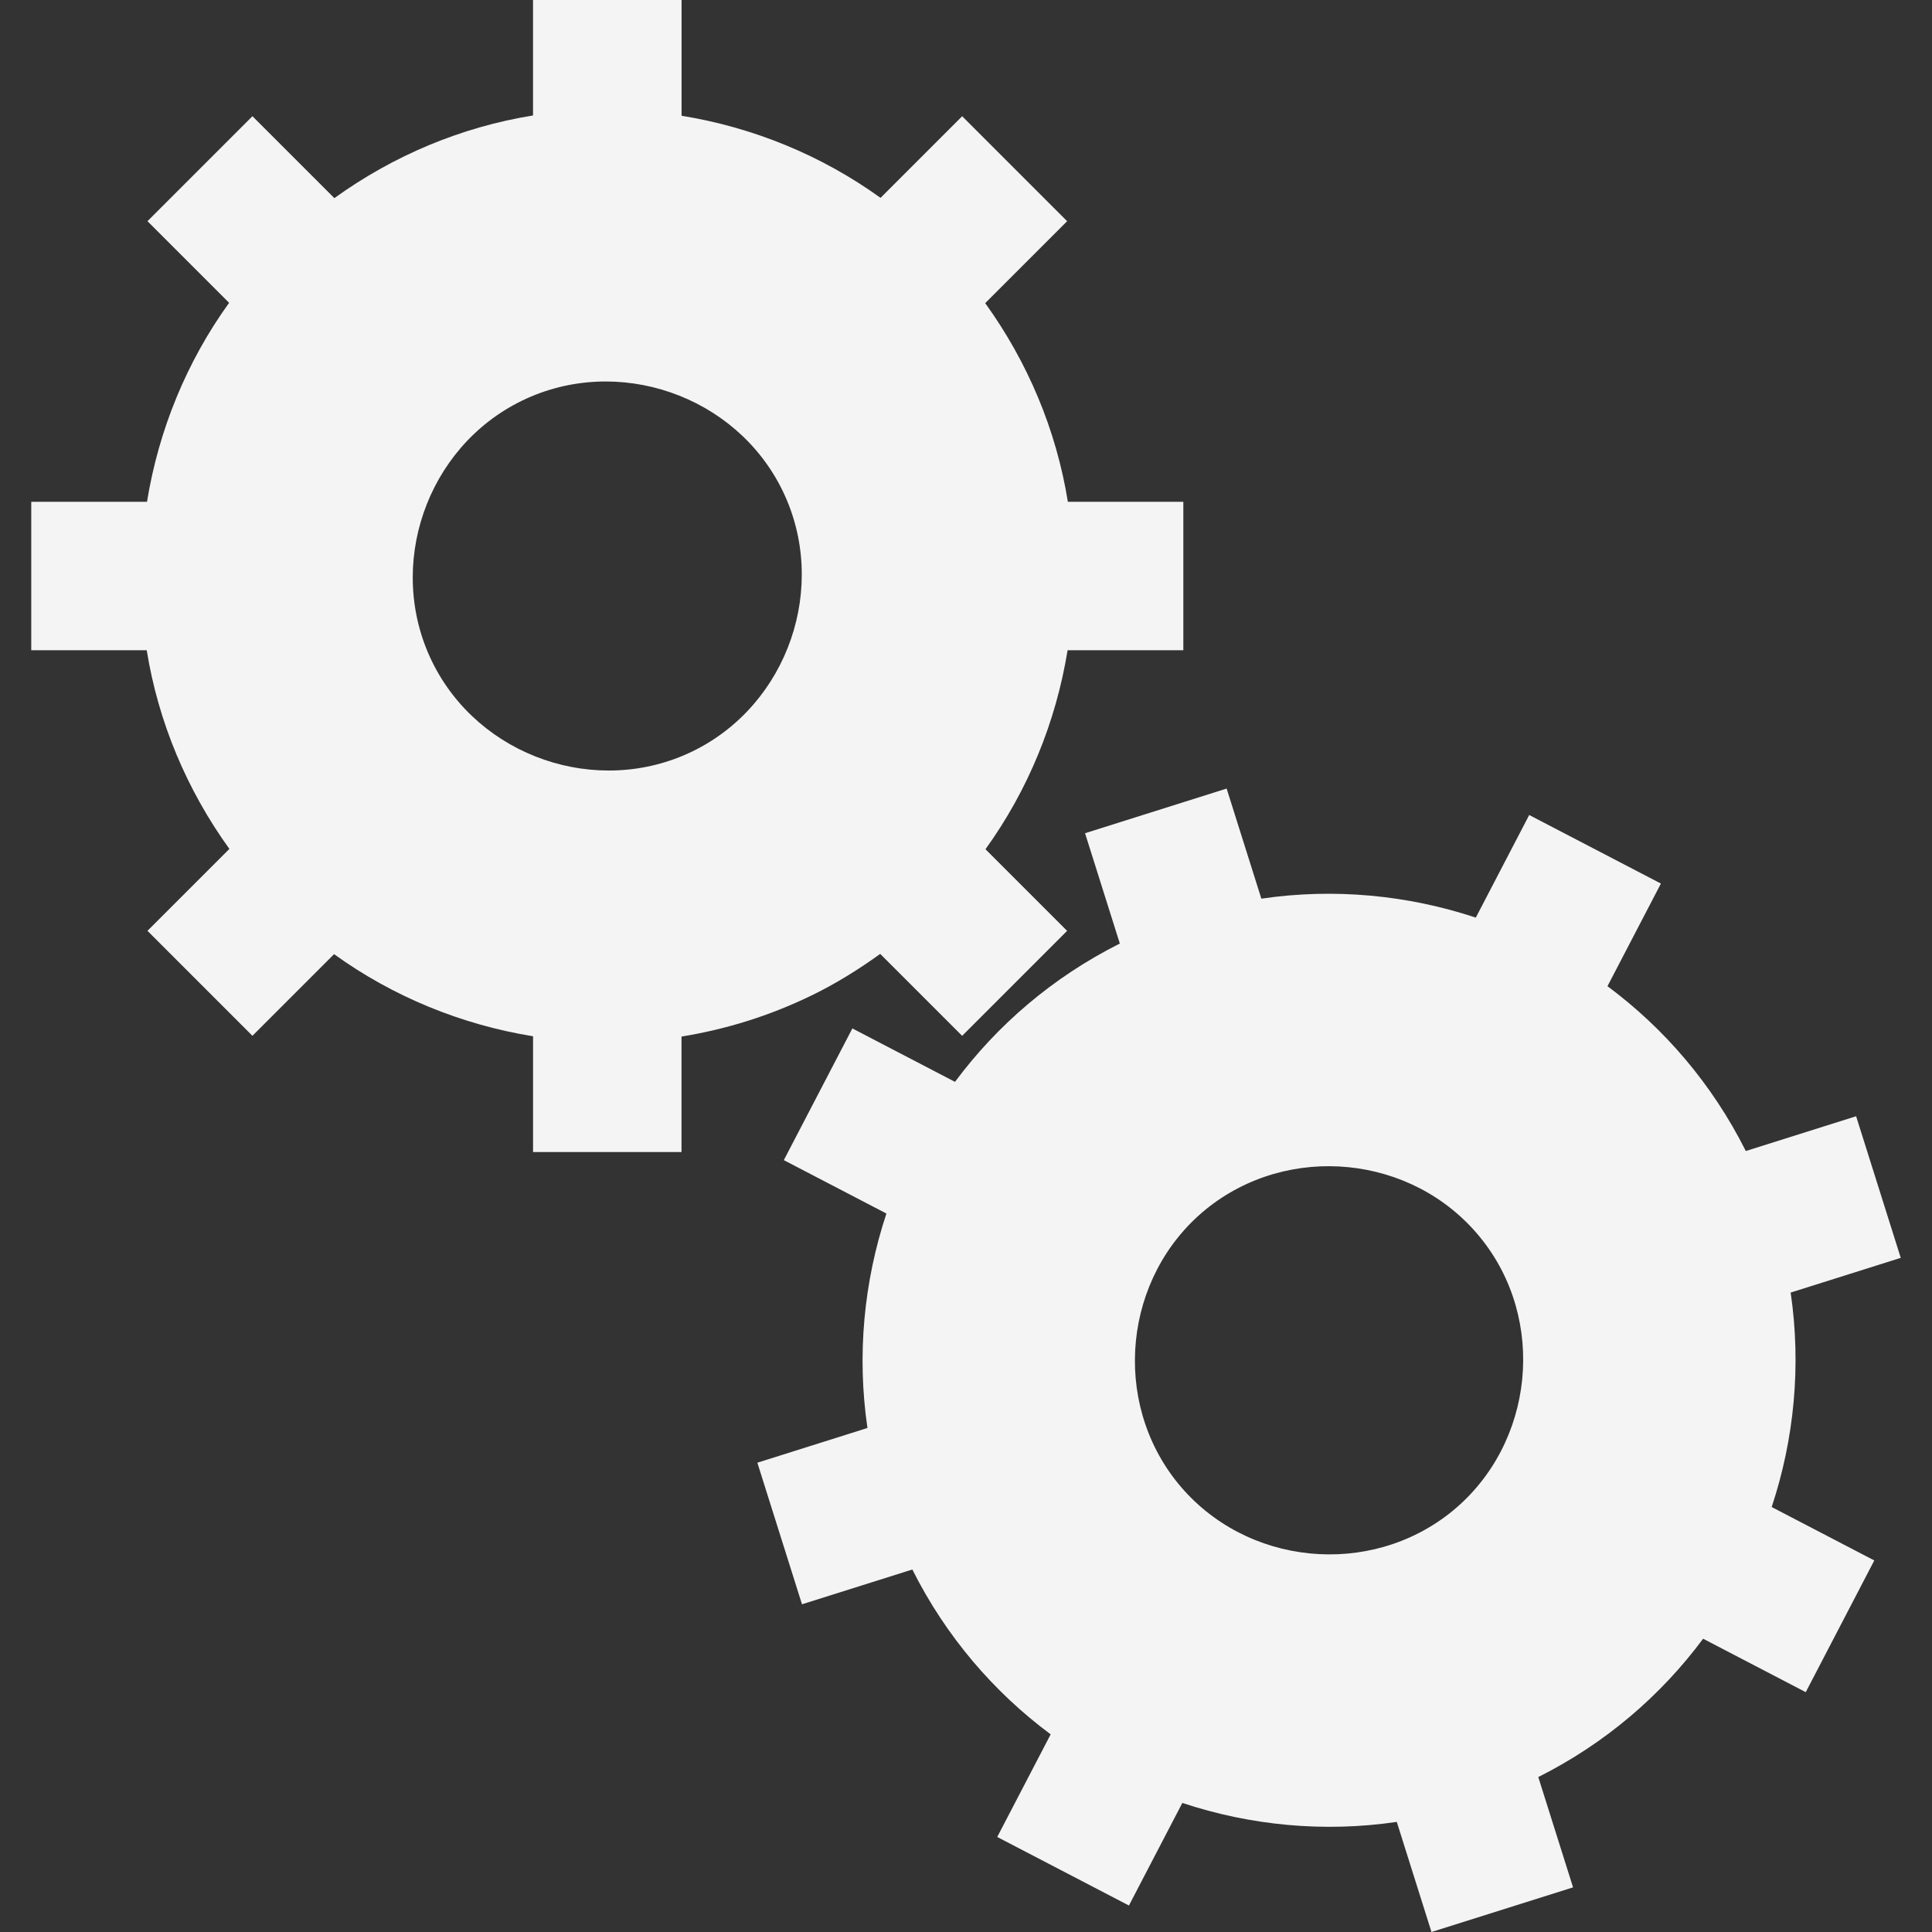 <?xml version="1.0" encoding="iso-8859-1"?>
<!-- Uploaded to: SVG Repo, www.svgrepo.com, Generator: SVG Repo Mixer Tools -->
<svg fill="#f4f4f4" height="800px" width="800px" version="1.1" id="Layer_1" xmlns="http://www.w3.org/2000/svg" xmlns:xlink="http://www.w3.org/1999/xlink" 
	 viewBox="0 0 355.267 355.267" xml:space="preserve">
<rect x="0" y="0" width="355.267" height="355.267" fill="#333333" stroke="none"/>
<g>
	<g>
		<path d="M147.658,183.818C146.619,184.32,146.056,184.596,147.658,183.818L147.658,183.818z"/>
		<path d="M150.08,182.641c-0.151,0.071-0.385,0.187-0.726,0.351c-0.025,0.012-0.048,0.026-0.073,0.038
			C149.64,182.856,149.901,182.728,150.08,182.641z"/>
		<path d="M150.075,182.641C150.356,182.502,150.29,182.533,150.075,182.641L150.075,182.641z"/>
		<path d="M148.856,183.235c0.148-0.072,0.256-0.123,0.42-0.205c0.031-0.015,0.048-0.024,0.078-0.038
			c4.467-2.184,8.596-4.77,12.502-7.586l8.381,8.381l6.687,6.687l19.302-19.302l-6.63-6.63l-8.381-8.381
			c7.839-10.87,12.964-23.429,15.099-36.588h21.284v-27.3h-21.233c-2.135-13.235-7.378-25.672-15.201-36.531l0.809-0.809
			l14.259-14.259l-19.302-19.302l-15.012,15.012c-10.87-7.839-23.429-12.964-36.587-15.099V0H98.015v21.233
			c-13.23,2.135-25.672,7.378-36.531,15.201L46.42,21.371L27.118,40.673L42.13,55.685c-7.839,10.87-12.964,23.429-15.099,36.588
			H5.747v27.3H26.98c2.135,13.235,7.378,25.672,15.201,36.531l-15.063,15.063l19.302,19.302l14.305-14.305l0.707-0.707
			c10.87,7.839,23.429,12.964,36.588,15.099v21.284h27.3v-21.233c8.115-1.311,16.179-3.789,23.951-7.578
			C149.138,183.096,149,183.163,148.856,183.235z M127.383,138.143c-17.562,8.566-39.378,1.055-47.939-16.507
			c-1.326-2.719-1.992-4.086-2.289-4.695c0.394,0.804,1.326,2.714,2.289,4.695c-8.566-17.562-1.055-39.378,16.507-47.939
			c17.562-8.566,39.378-1.055,47.939,16.507C152.456,107.766,144.945,129.577,127.383,138.143z"/>
		<path d="M325.788,277.12c4.157-12.544,5.453-26.04,3.487-39.434l20.245-6.385l-8.207-26.04l-20.285,6.395
			c-6.205-12.37-15.017-22.569-25.436-30.31l9.825-18.872l-24.218-12.605l-9.82,18.867c-12.544-4.157-26.04-5.453-39.434-3.487
			l-6.385-20.244l-26.035,8.212l6.395,20.285c-12.37,6.211-22.569,15.017-30.31,25.436l-18.872-9.825l-12.605,24.218l18.867,9.82
			c-4.157,12.544-5.453,26.04-3.487,39.434l-20.245,6.385l8.207,26.035l19.297-6.083l0.993-0.312
			c6.211,12.37,15.017,22.569,25.436,30.31l-9.825,18.872l24.218,12.605l5.504-10.573l4.316-8.289
			c12.544,4.157,26.04,5.458,39.434,3.487l3.538,11.228l2.842,9.016l26.035-8.207l-2.821-8.945l-3.574-11.341
			c12.37-6.211,22.569-15.017,30.31-25.436l18.872,9.825l12.605-24.218l-12.995-6.764L325.788,277.12z M267.594,277.443
			c0.184-0.148,0.369-0.302,0.502-0.41C267.994,277.12,267.819,277.258,267.594,277.443z M267.041,277.893
			c-15.13,12.314-38.011,10.066-50.406-5.105c-12.324-15.114-10.061-38.006,5.084-50.391c15.14-12.308,38.001-10.107,50.417,5.079
			C284.506,242.57,282.181,265.523,267.041,277.893z"/>
	</g>
</g>
</svg>